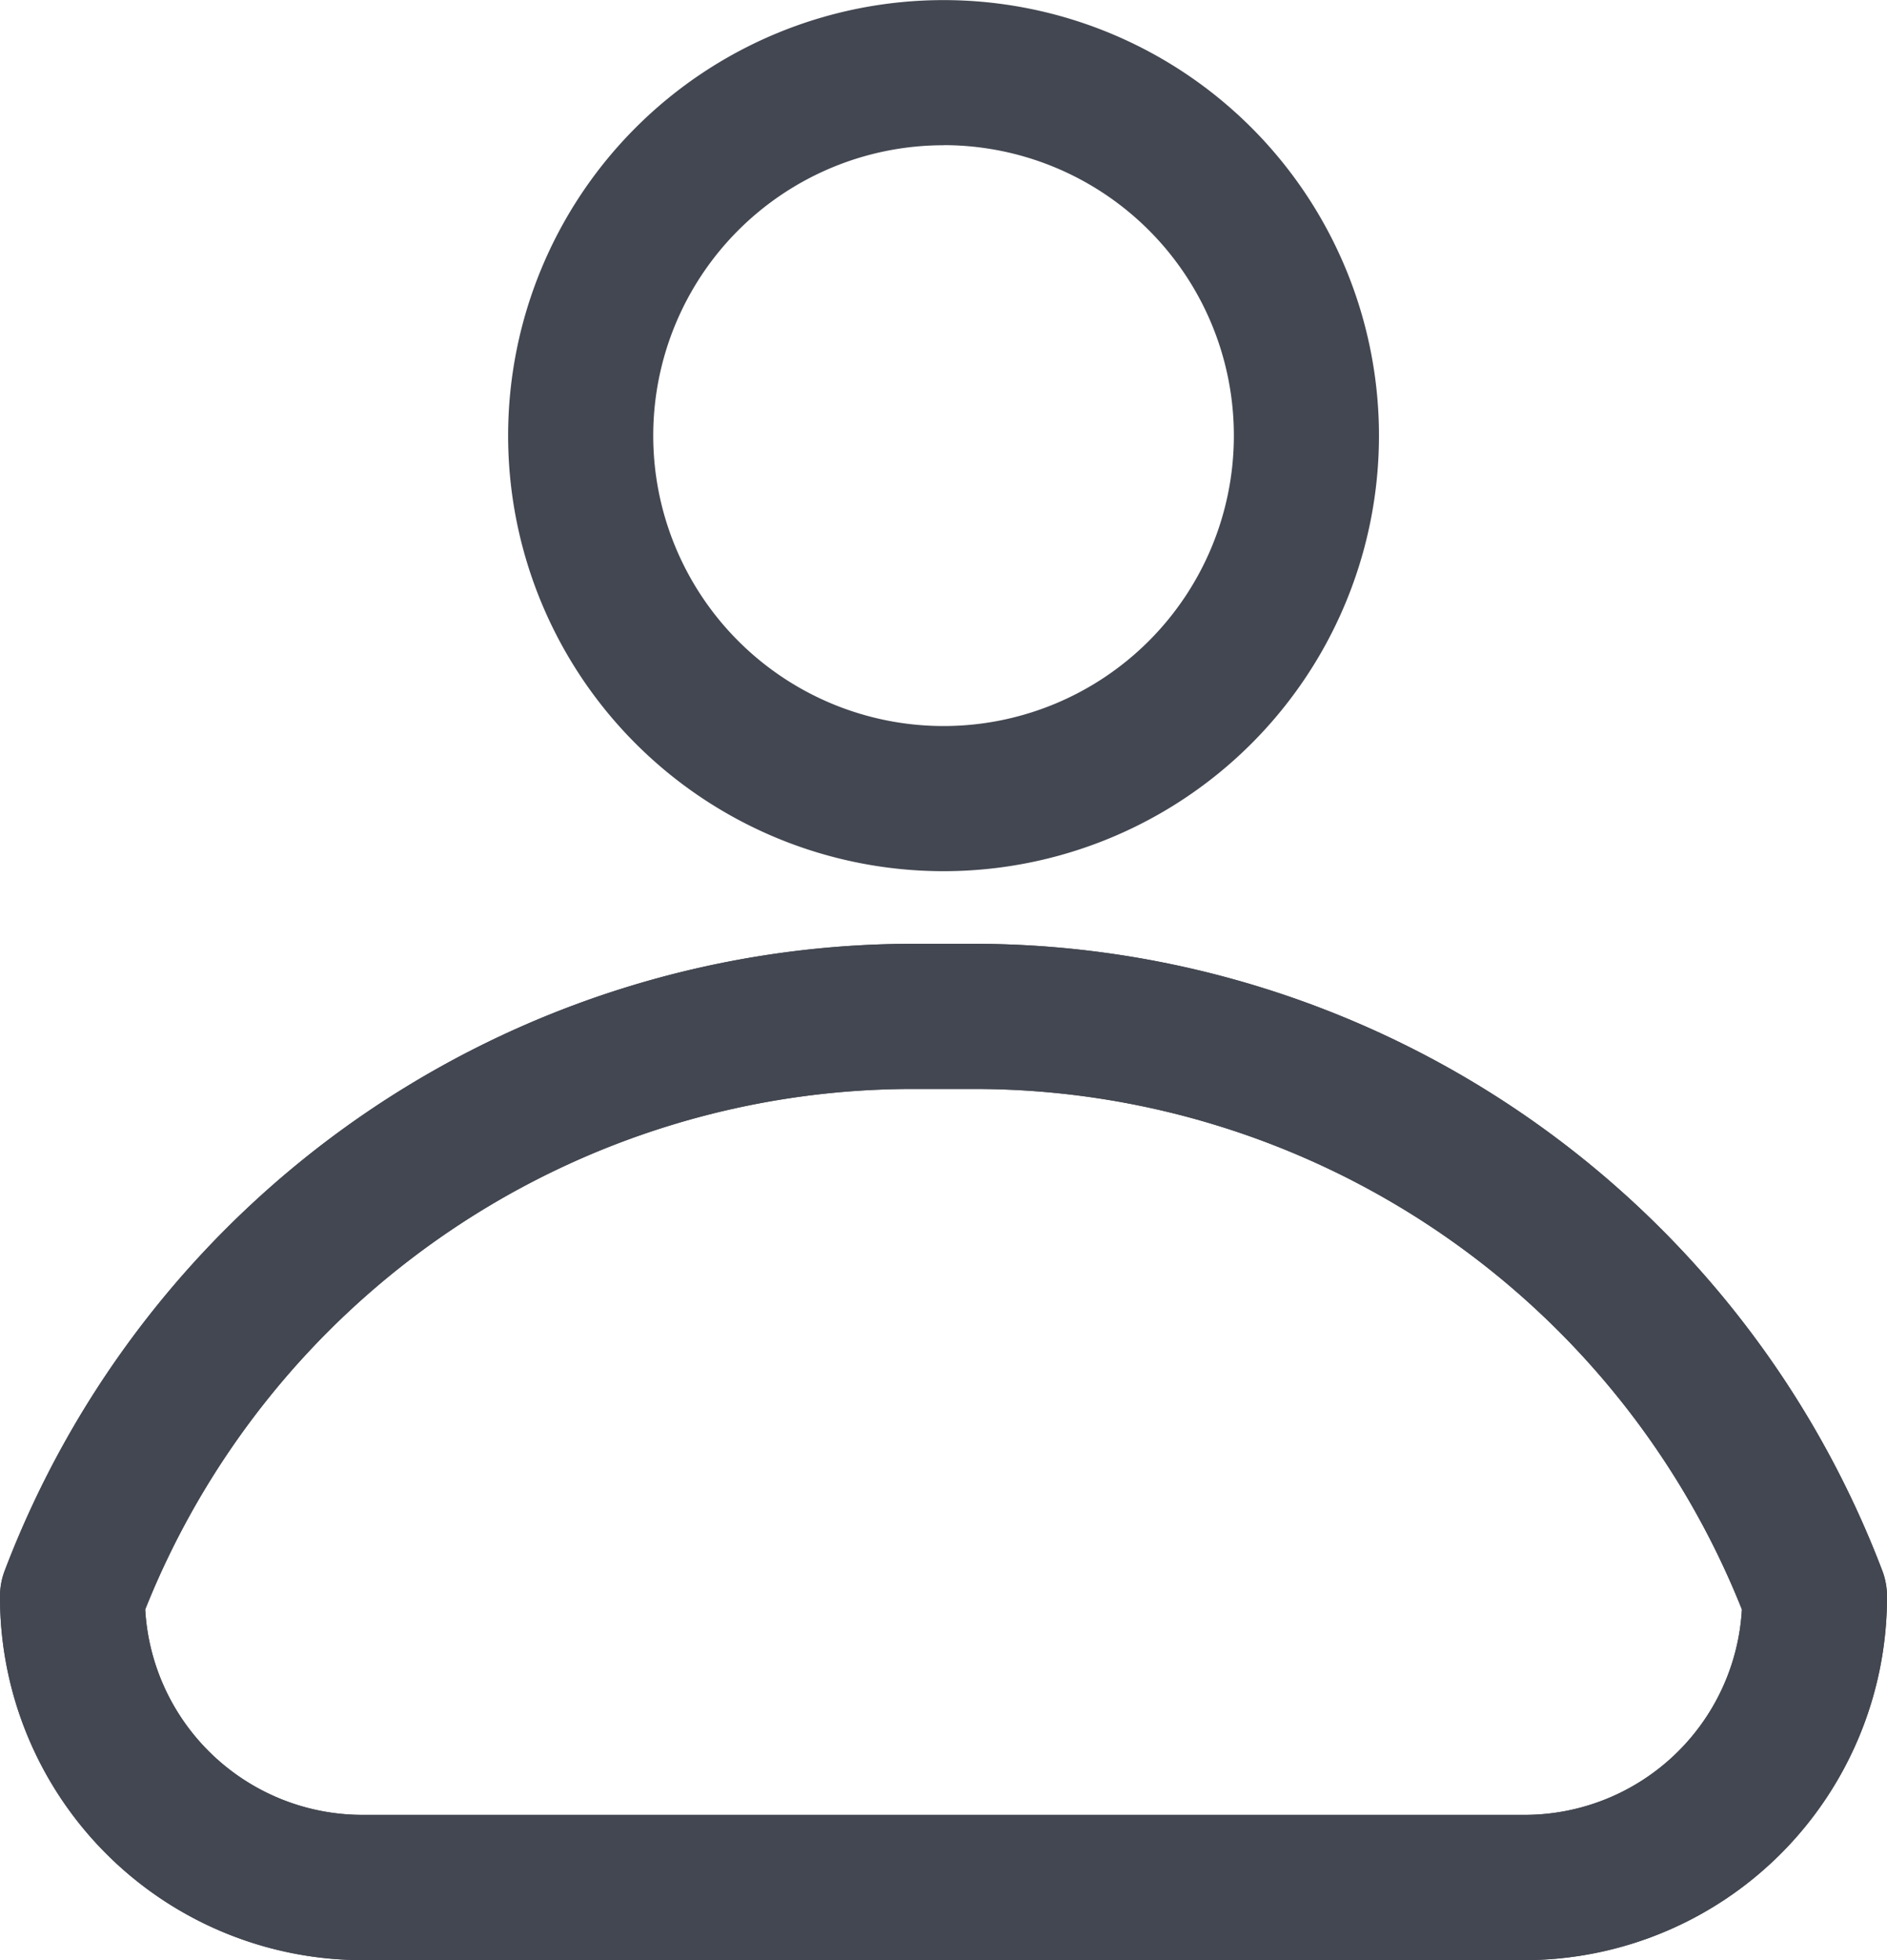<svg xmlns="http://www.w3.org/2000/svg" viewBox="0 0 19.259 20"><defs><style>.cls-1{fill:#434751;}</style></defs><g id="레이어_2" data-name="레이어 2"><g id="레이어_1-2" data-name="레이어 1"><g id="Layer_2" data-name="Layer 2"><path class="cls-1" d="M15.556,20H3.704A3.704,3.704,0,0,1,0,16.296.741.741,0,0,1,.044,16.037,9.926,9.926,0,0,1,9.289,9.63H9.97A9.926,9.926,0,0,1,19.215,16.037a.741.741,0,0,1,.044.259A3.704,3.704,0,0,1,15.556,20ZM1.482,16.422a2.222,2.222,0,0,0,2.222,2.096H15.556a2.222,2.222,0,0,0,2.222-2.096A8.437,8.437,0,0,0,9.97,11.111H9.289A8.437,8.437,0,0,0,1.482,16.422Z"/><path class="cls-1" d="M9.63,8.889A4.444,4.444,0,1,1,14.074,4.444,4.444,4.444,0,0,1,9.63,8.889Zm0-7.407a2.963,2.963,0,1,0,2.963,2.963A2.963,2.963,0,0,0,9.63,1.481Z"/><path class="cls-1" d="M15.556,20H3.704A3.704,3.704,0,0,1,0,16.296.741.741,0,0,1,.044,16.037,9.926,9.926,0,0,1,9.289,9.63H9.97A9.926,9.926,0,0,1,19.215,16.037a.741.741,0,0,1,.044.259A3.704,3.704,0,0,1,15.556,20ZM1.482,16.422a2.222,2.222,0,0,0,2.222,2.096H15.556a2.222,2.222,0,0,0,2.222-2.096A8.437,8.437,0,0,0,9.97,11.111H9.289A8.437,8.437,0,0,0,1.482,16.422Z"/></g></g></g></svg>